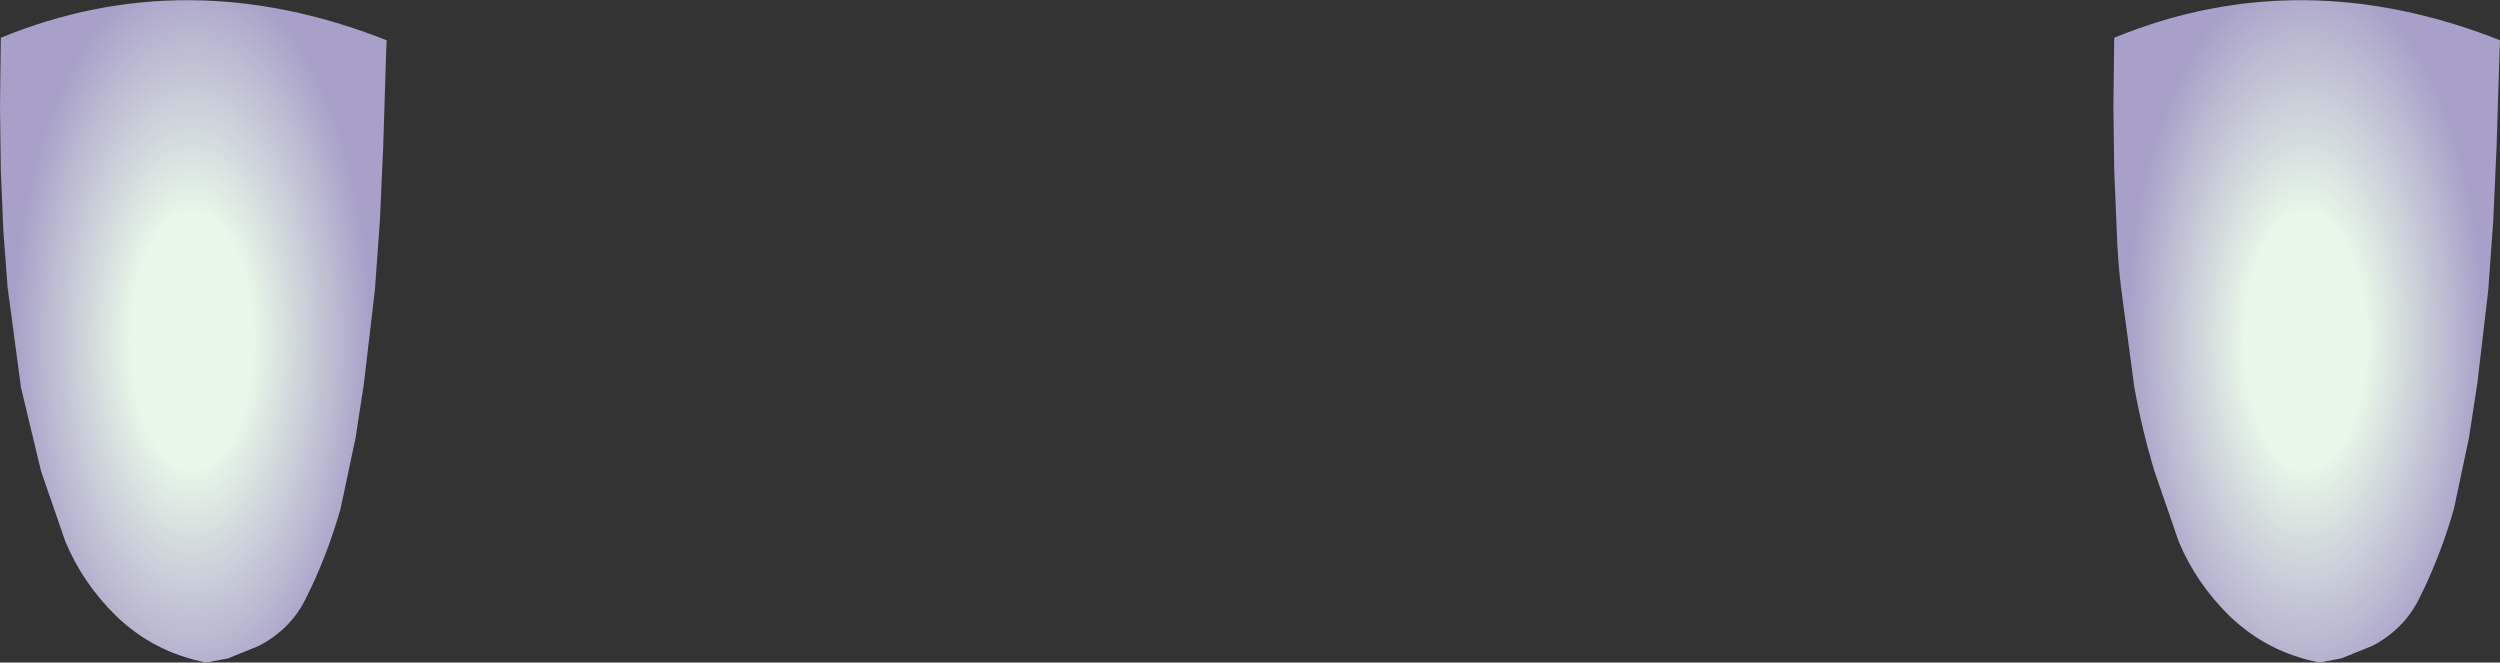 <?xml version="1.0" encoding="UTF-8" standalone="no"?>
<svg xmlns:ffdec="https://www.free-decompiler.com/flash" xmlns:xlink="http://www.w3.org/1999/xlink" ffdec:objectType="shape" height="39.5px" width="149.05px" xmlns="http://www.w3.org/2000/svg">
  <rect width="100%" height="100%" fill="#333333" stroke="none"/>
  <g transform="matrix(1.0, 0.0, 0.0, 1.0, 74.5, 19.75)">
    <path d="M-74.3 -6.0 L-74.45 -9.6 -74.5 -13.4 -74.45 -17.5 Q-63.35 -22.05 -51.45 -17.35 L-51.5 -15.95 -51.65 -11.1 -51.85 -6.6 -52.15 -2.45 -52.8 3.1 -53.3 6.35 -54.2 10.6 Q-55.0 13.4 -56.25 15.9 -57.15 17.75 -59.05 18.75 L-60.9 19.5 -62.2 19.75 Q-65.3 19.15 -67.55 17.0 -69.55 15.05 -70.6 12.55 L-72.05 8.35 -73.25 3.35 -74.05 -2.65 -74.3 -6.0" fill="url(#gradient0)" fill-rule="evenodd" stroke="none"/>
    <path d="M51.7 -6.0 L51.55 -9.6 51.5 -13.4 51.55 -17.5 Q62.65 -22.05 74.55 -17.35 L74.5 -15.95 74.35 -11.1 74.15 -6.6 73.85 -2.45 73.2 3.1 72.7 6.35 71.8 10.6 Q71.0 13.4 69.75 15.9 68.85 17.75 66.95 18.75 L65.1 19.5 63.8 19.75 Q60.7 19.15 58.45 17.0 56.45 15.05 55.4 12.55 L53.95 8.35 Q53.2 5.85 52.75 3.35 L51.95 -2.65 Q51.75 -4.35 51.7 -6.0" fill="url(#gradient1)" fill-rule="evenodd" stroke="none"/>
  </g>
  <defs>
    <radialGradient cx="0" cy="0" gradientTransform="matrix(0.013, 0.0, 0.0, 0.027, -63.05, 0.55)" gradientUnits="userSpaceOnUse" id="gradient0" r="819.2" spreadMethod="pad">
      <stop offset="0.337" stop-color="#e8f8e8"/>
      <stop offset="1.0" stop-color="#a8a0c8"/>
    </radialGradient>
    <radialGradient cx="0" cy="0" gradientTransform="matrix(0.013, 0.0, 0.0, 0.027, 62.95, 0.55)" gradientUnits="userSpaceOnUse" id="gradient1" r="819.2" spreadMethod="pad">
      <stop offset="0.337" stop-color="#e8f8e8"/>
      <stop offset="1.0" stop-color="#a8a0c8"/>
    </radialGradient>
  </defs>
</svg>
